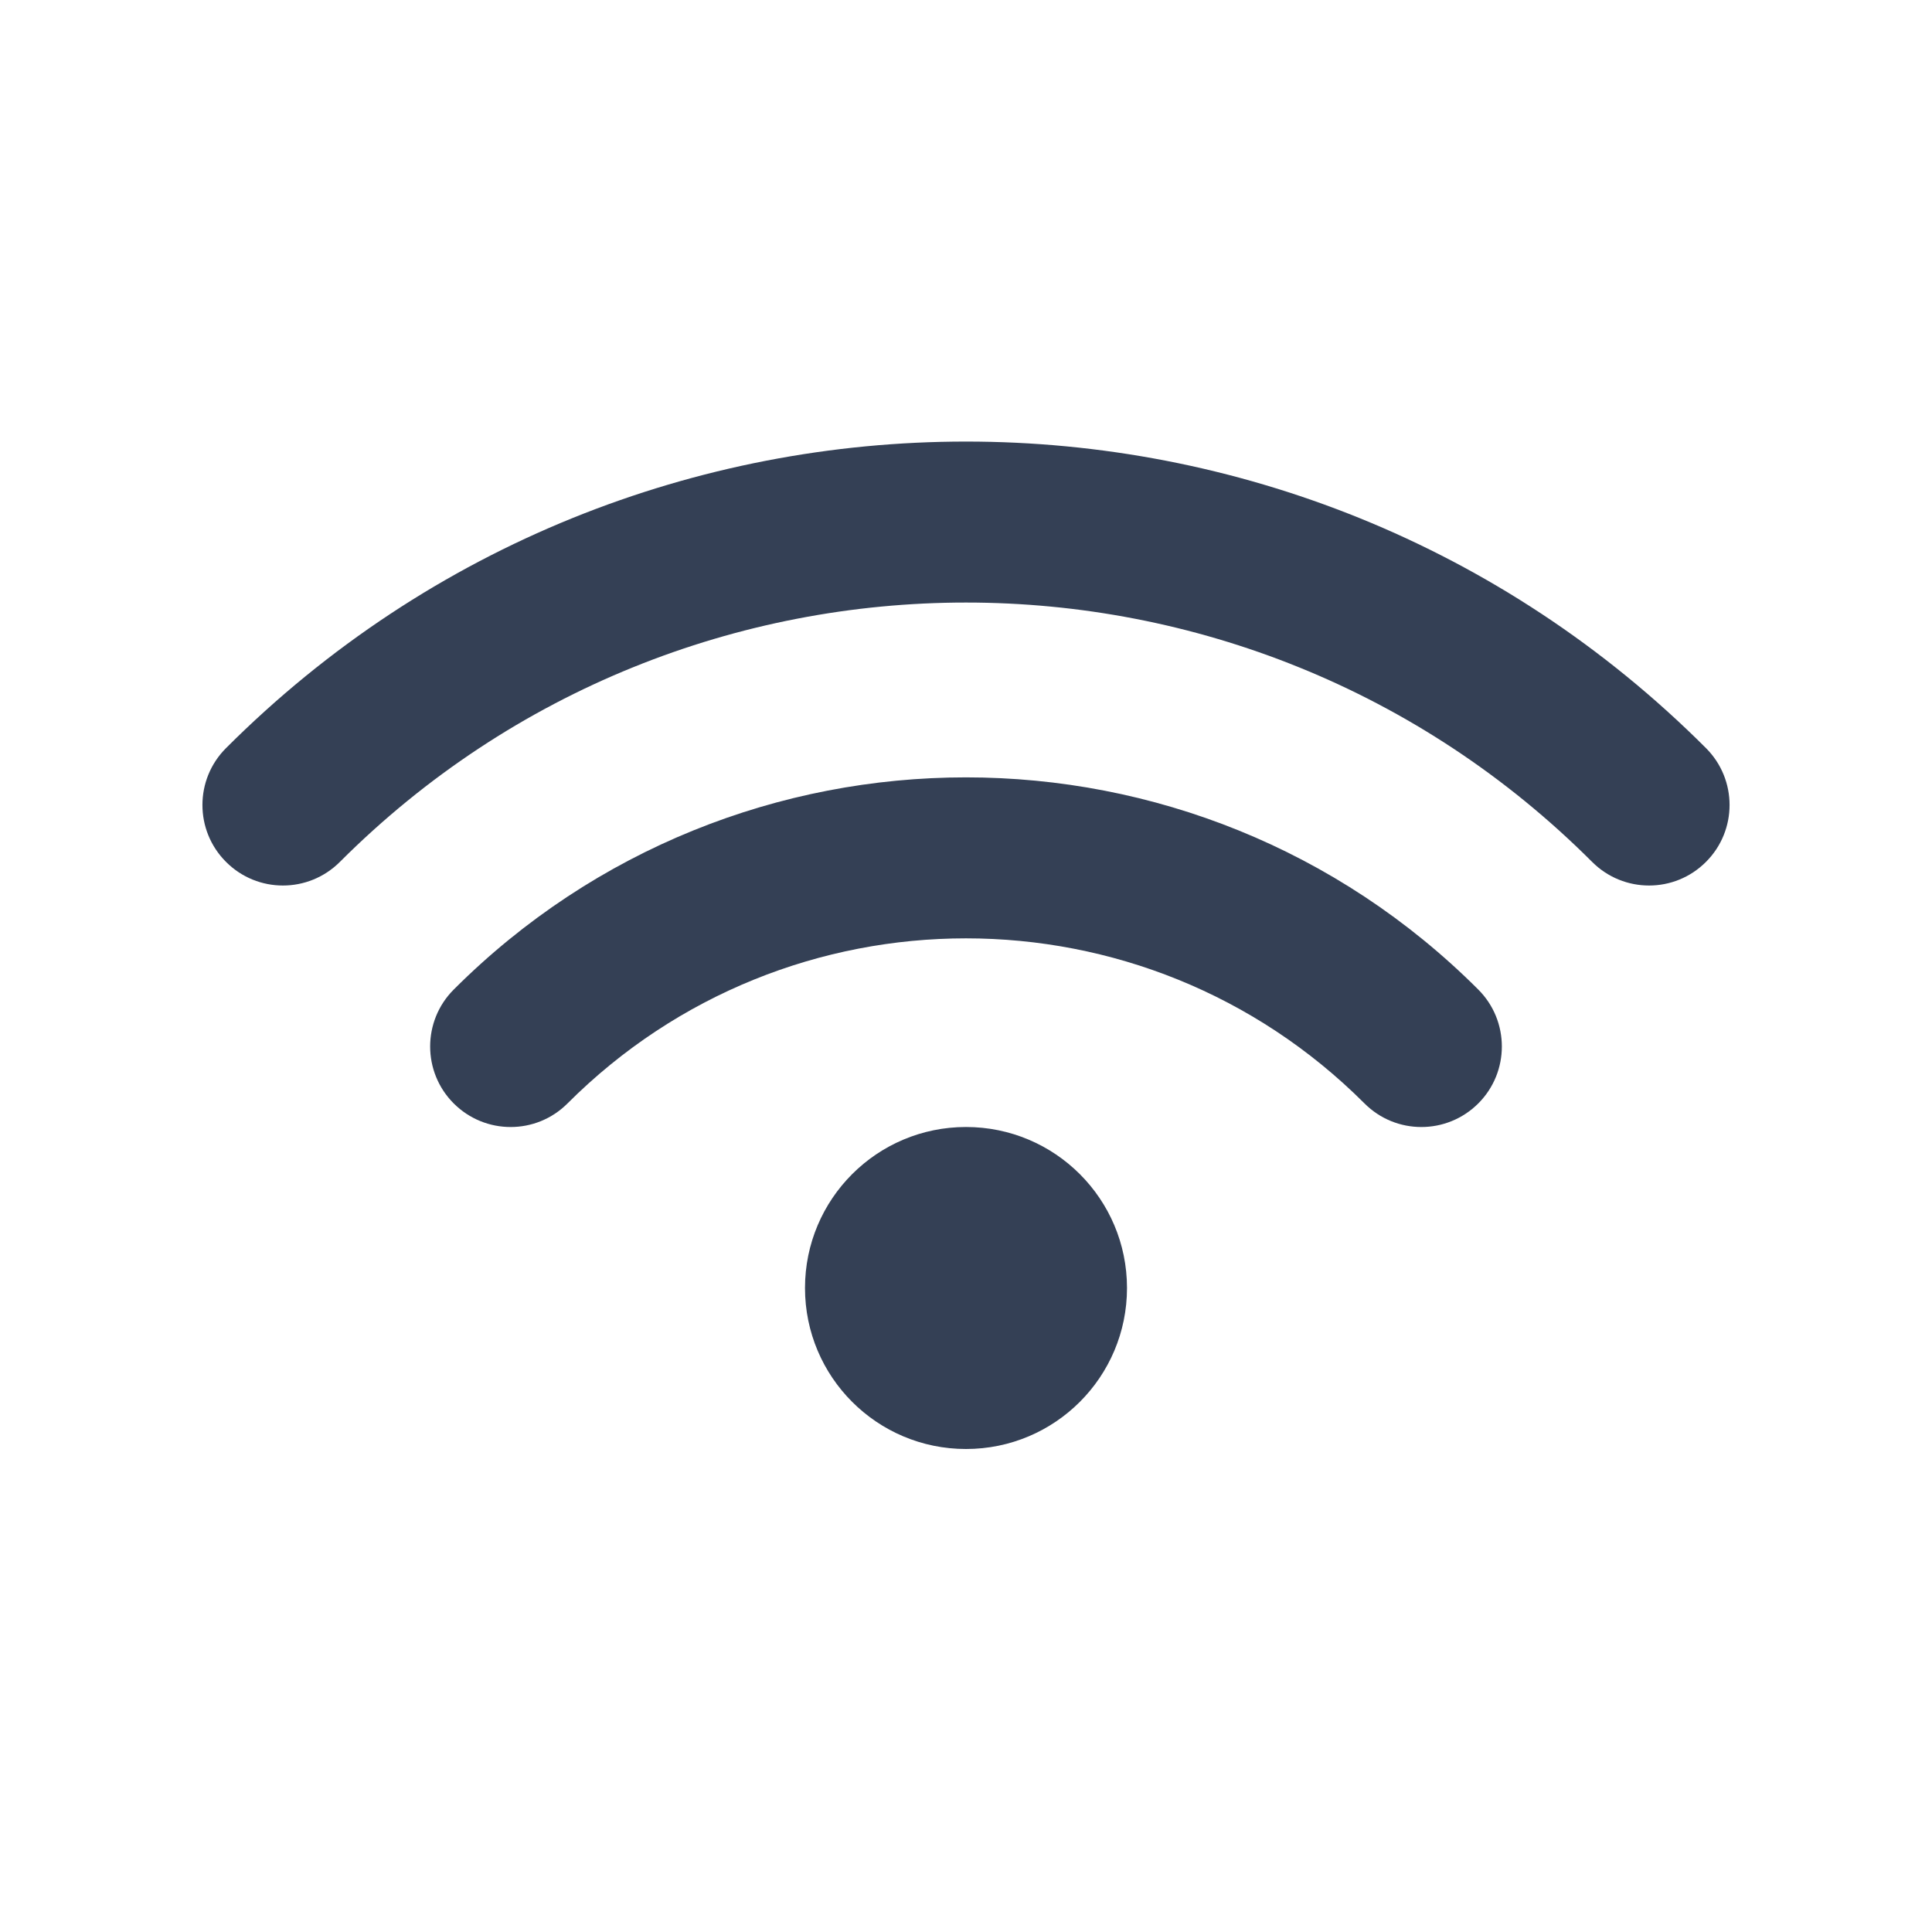 <svg xmlns="http://www.w3.org/2000/svg" width="24" height="24" viewBox="0 0 24 24">
  <path fill="#344055" fill-rule="evenodd" d="M12,14 C13.105,14 14,14.895 14,16 C14,17.105 13.105,18 12,18 C10.895,18 10,17.105 10,16 C10,14.895 10.895,14 12,14 Z M5.636,12.293 C9.151,8.778 14.849,8.778 18.364,12.293 C18.754,12.683 18.754,13.317 18.364,13.707 C17.973,14.098 17.34,14.098 16.95,13.707 C14.216,10.973 9.784,10.973 7.05,13.707 C6.66,14.098 6.027,14.098 5.636,13.707 C5.246,13.317 5.246,12.683 5.636,12.293 Z M2.808,9.293 C7.884,4.216 16.116,4.216 21.192,9.293 C21.583,9.683 21.583,10.317 21.192,10.707 C20.802,11.098 20.169,11.098 19.778,10.707 C15.482,6.411 8.518,6.411 4.222,10.707 C3.831,11.098 3.198,11.098 2.808,10.707 C2.417,10.317 2.417,9.683 2.808,9.293 Z"/>
</svg>

